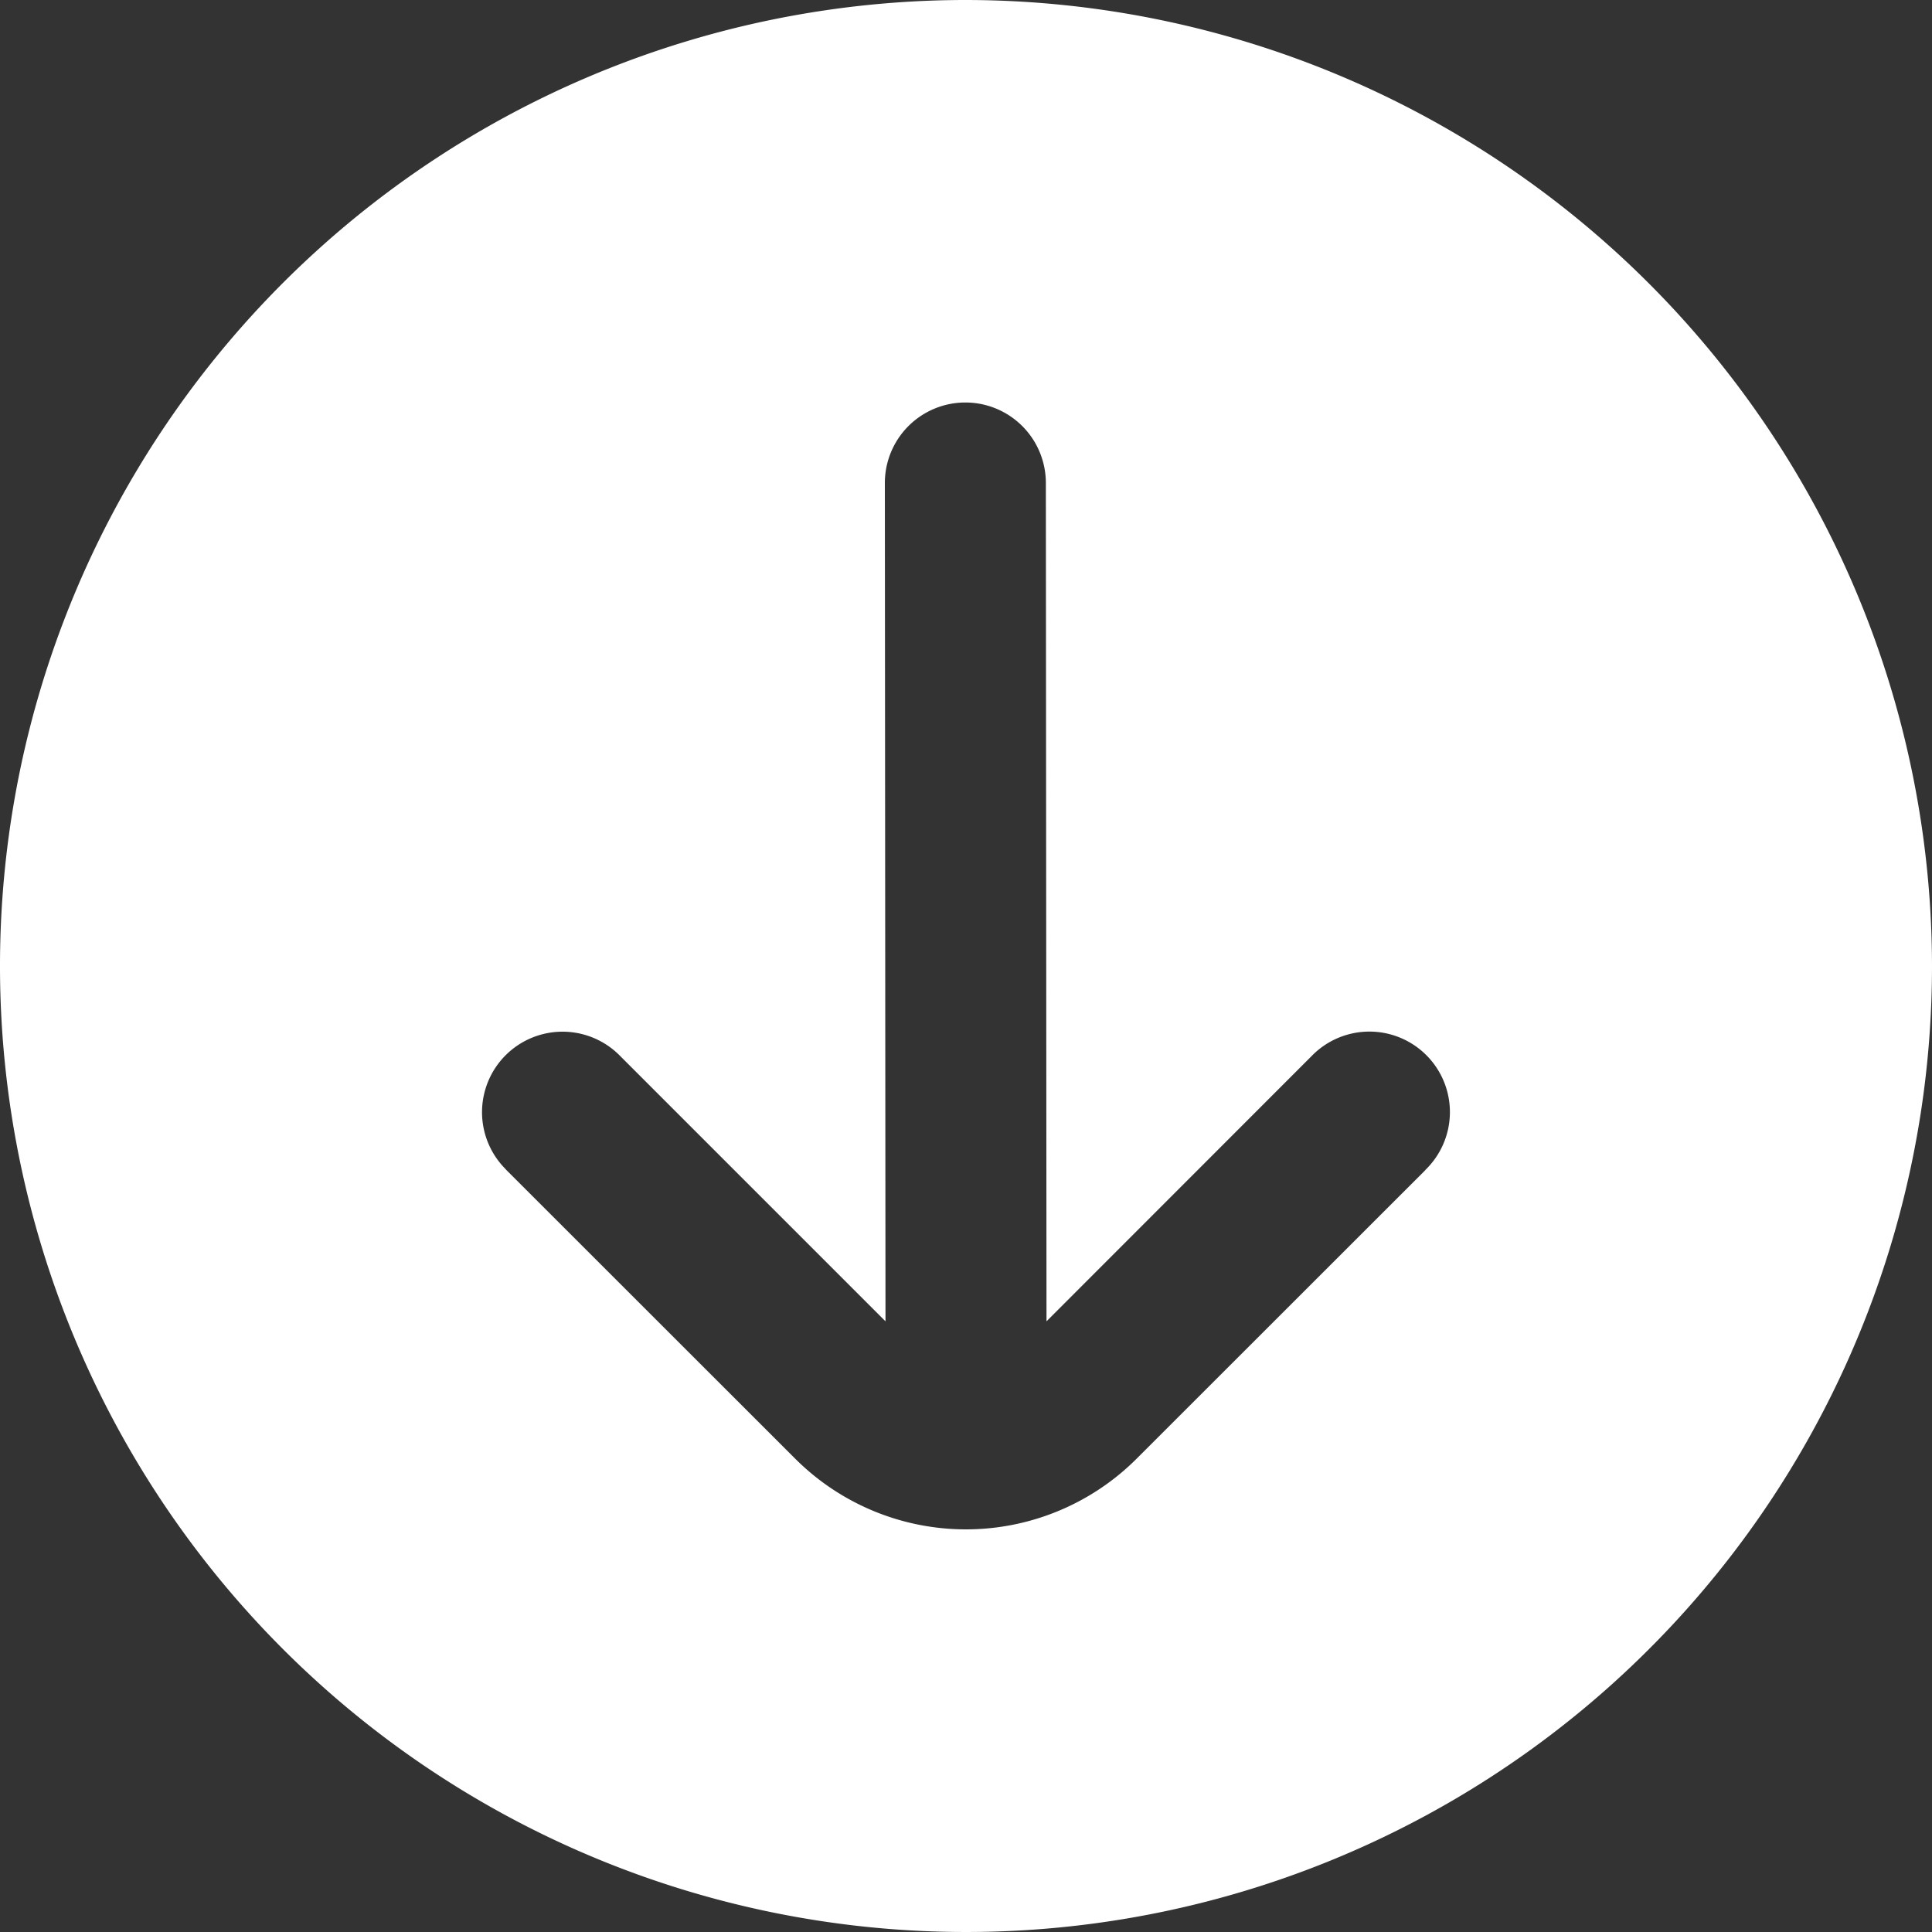 <svg width="12" height="12" fill="none" xmlns="http://www.w3.org/2000/svg"><rect width="100%" height="100%" fill="#333333" stroke="none"/><g clip-path="url(#clip0_150_2247)"><path d="M6 0a6 6 0 106 6 6.007 6.007 0 00-6-6zm2.853 7.268L7.06 9.06a1.5 1.5 0 01-2.121 0L3.146 7.268l-.012-.013a.5.5 0 11.72-.694L5.5 8.207 5.496 3a.5.5 0 011 0L6.5 8.207 8.146 6.56a.5.5 0 11.707.707z" fill="#fff"/></g><defs><clipPath id="clip0_150_2247"><path fill="#fff" transform="rotate(-180 6 6)" d="M0 0h12v12H0z"/></clipPath></defs></svg>